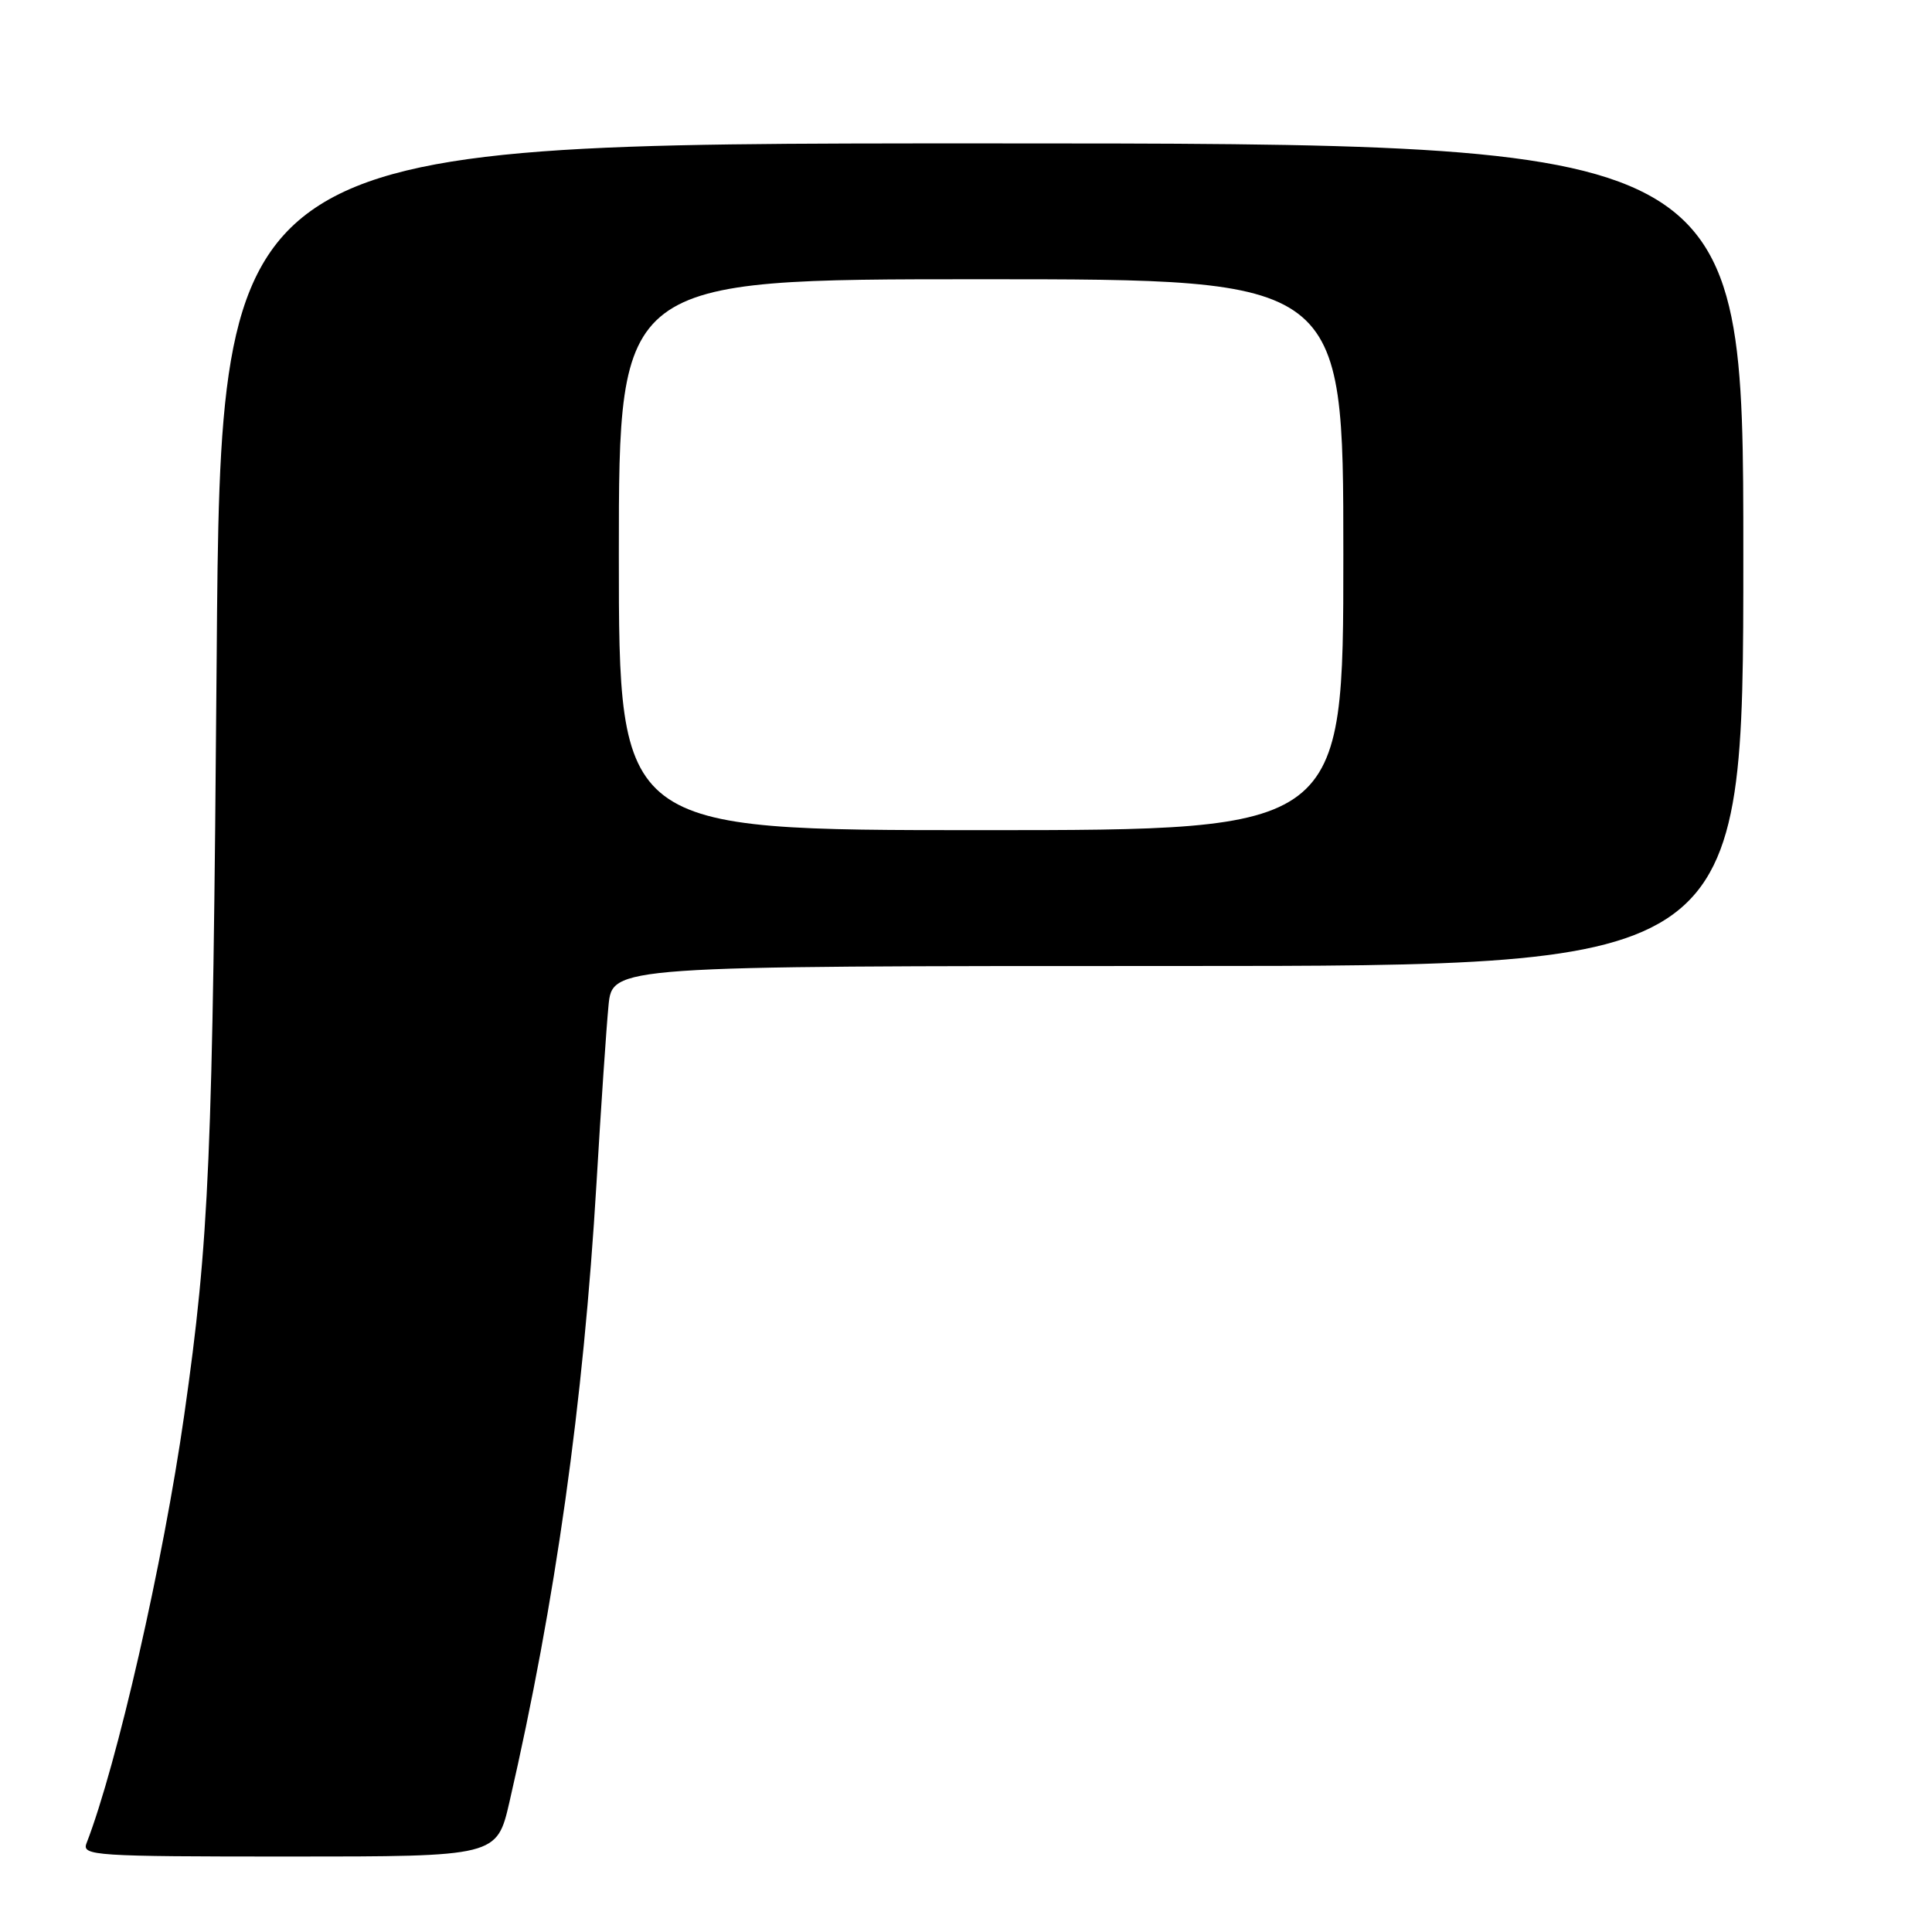 <?xml version="1.0" encoding="UTF-8" standalone="no"?>
<!DOCTYPE svg PUBLIC "-//W3C//DTD SVG 1.1//EN" "http://www.w3.org/Graphics/SVG/1.1/DTD/svg11.dtd" >
<svg xmlns="http://www.w3.org/2000/svg" xmlns:xlink="http://www.w3.org/1999/xlink" version="1.1" viewBox="0 0 256 256">
 <g >
 <path fill="currentColor"
d=" M 67.51 238.75 C 73.61 212.23 77.30 186.00 79.04 156.76 C 79.63 146.72 80.35 136.14 80.63 133.25 C 81.14 128.00 81.14 128.00 156.07 128.00 C 231.00 128.00 231.00 128.00 231.00 73.50 C 231.00 19.00 231.00 19.00 130.12 19.00 C 29.24 19.00 29.24 19.00 28.71 87.25 C 28.19 153.72 27.74 164.16 24.41 187.50 C 21.64 206.94 15.50 233.84 11.46 244.25 C 10.83 245.89 12.50 246.00 38.31 246.00 C 65.84 246.00 65.84 246.00 67.51 238.75 Z  M 82.00 73.50 C 82.00 37.00 82.00 37.00 130.00 37.00 C 178.00 37.00 178.00 37.00 178.00 73.50 C 178.00 110.00 178.00 110.00 130.00 110.00 C 82.00 110.00 82.00 110.00 82.00 73.50 Z "/>
</g>
</svg>